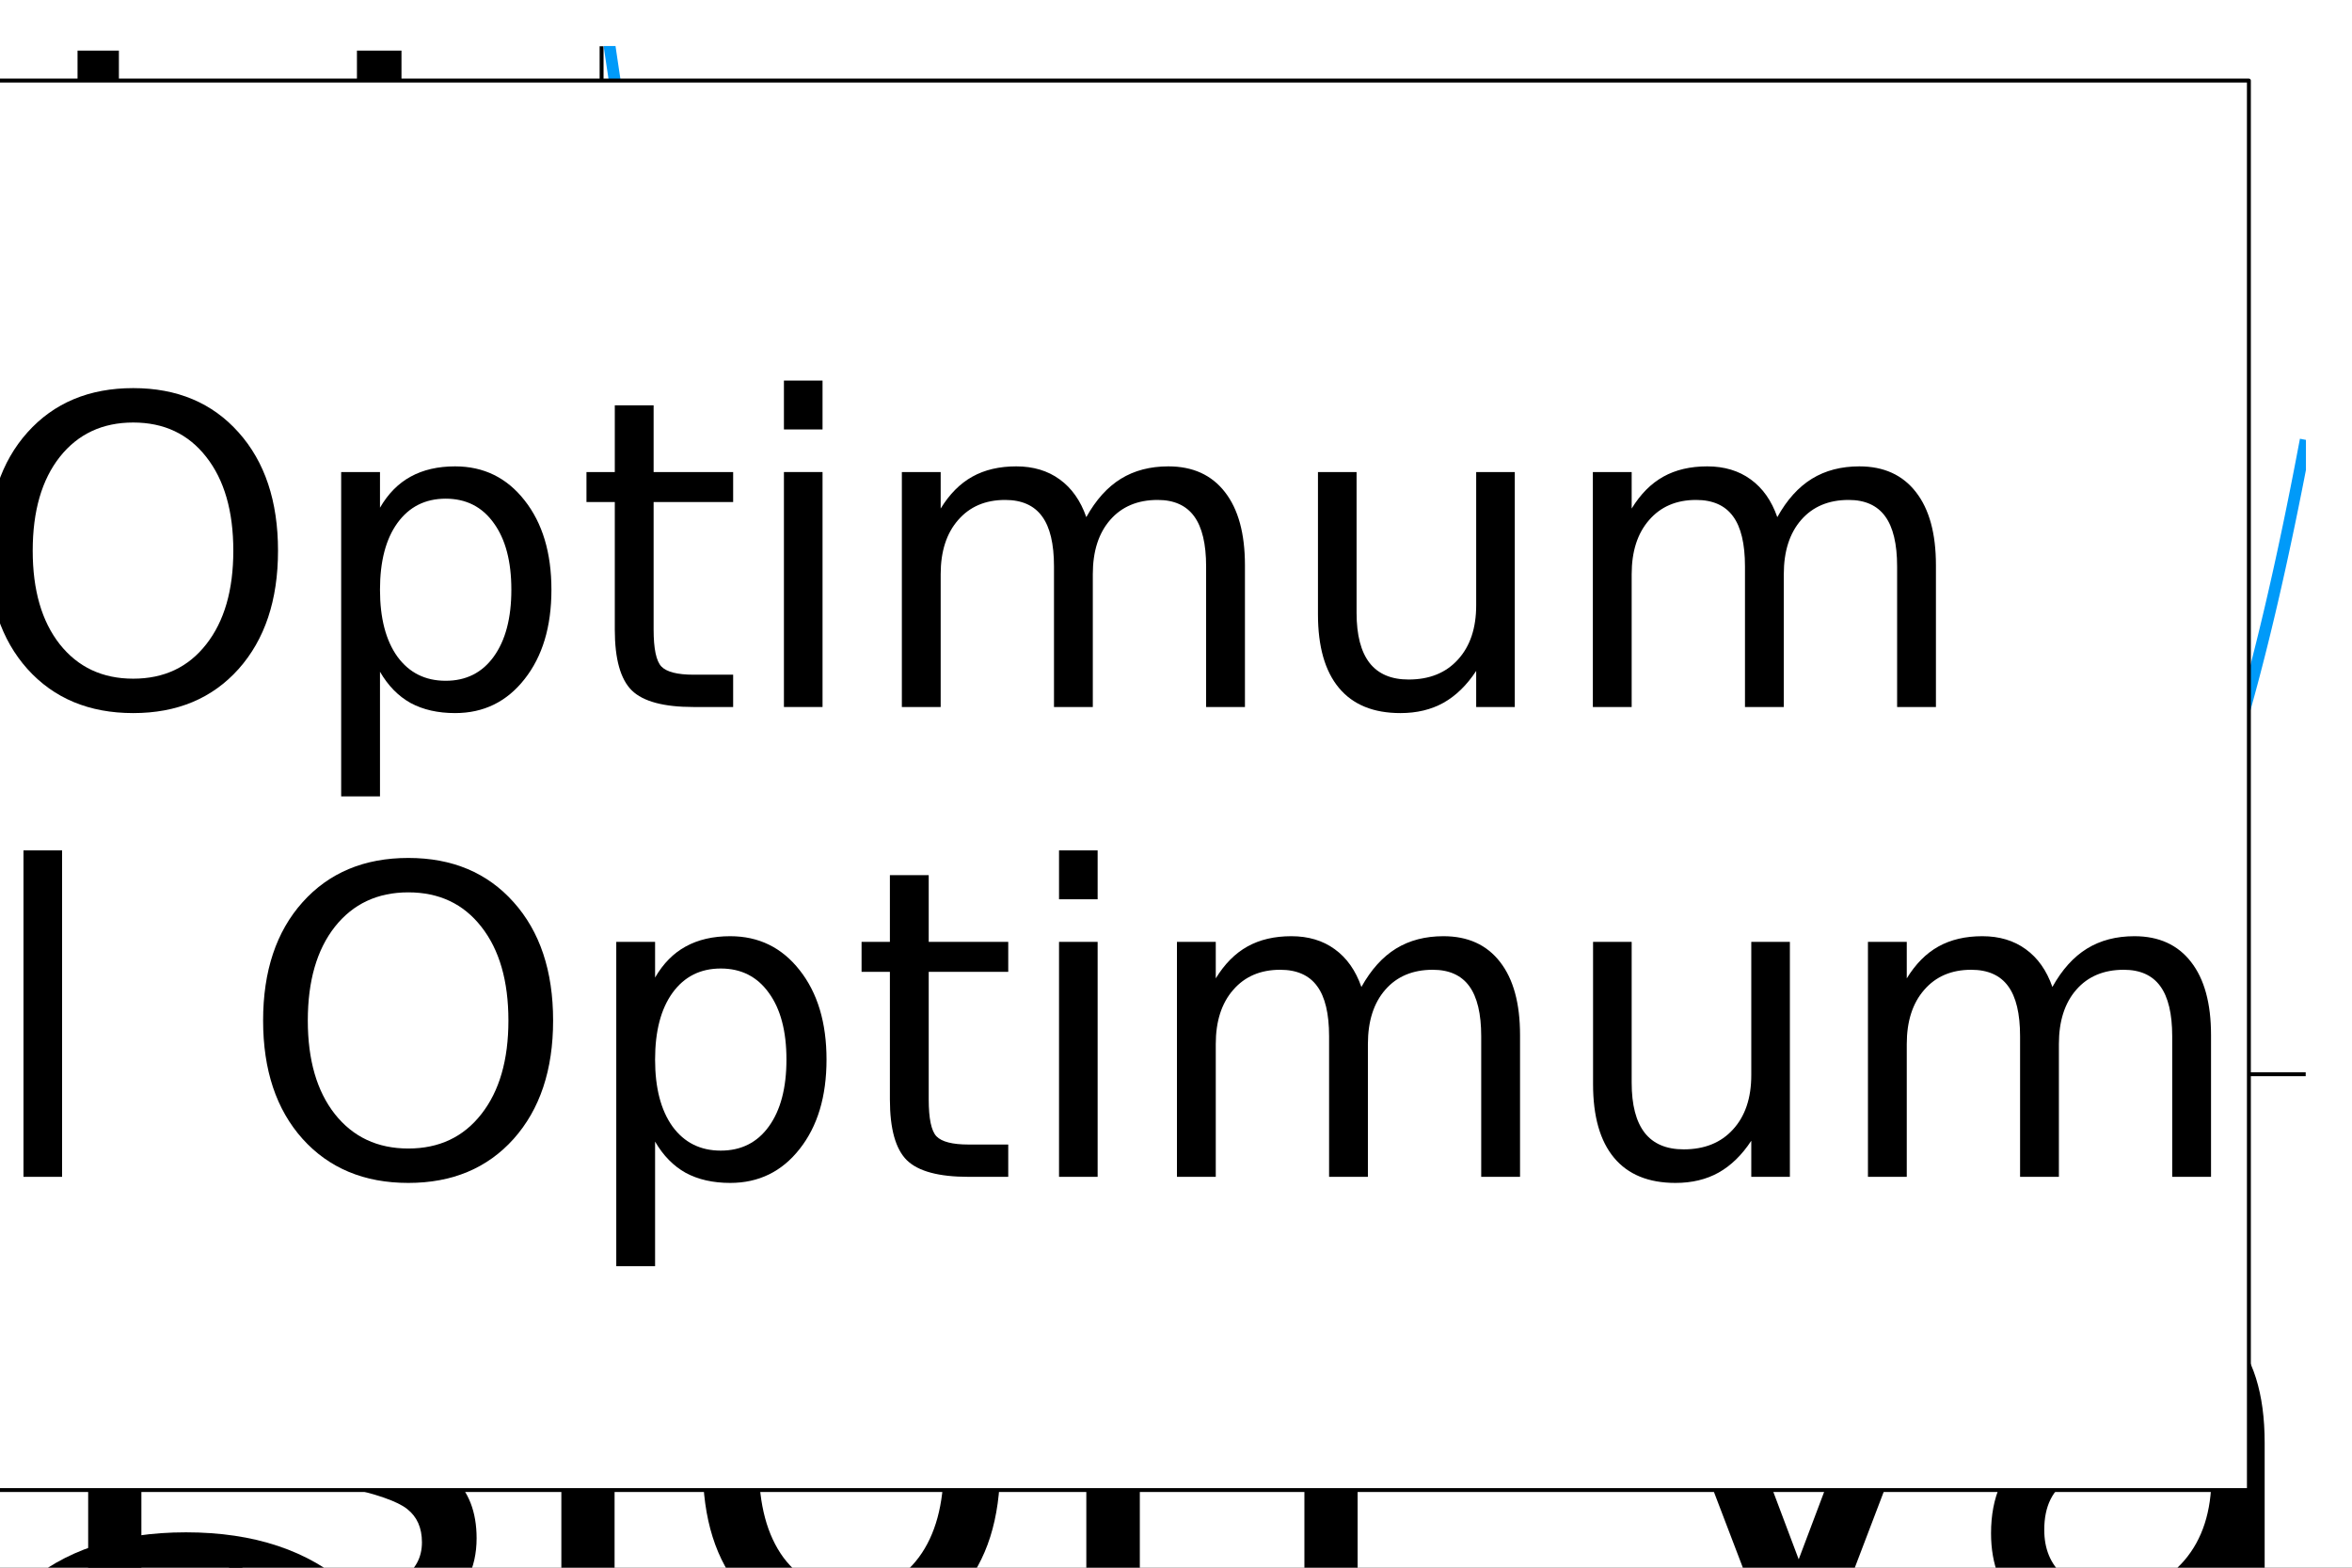 <?xml version="1.0" encoding="utf-8"?>
<svg xmlns="http://www.w3.org/2000/svg" xmlns:xlink="http://www.w3.org/1999/xlink" width="600" height="400" viewBox="0 0 2400 1600">
<rect x="0" y="0" width="2400" height="1600" fill="#333333" stroke="none"/>
<defs>
  <clipPath id="clip490">
    <rect x="0" y="0" width="2400" height="1600"/>
  </clipPath>
</defs>
<path clip-path="url(#clip490)" d="
M0 1600 L2400 1600 L2400 0 L0 0  Z
  " fill="#ffffff" fill-rule="evenodd" fill-opacity="1"/>
<defs>
  <clipPath id="clip491">
    <rect x="480" y="0" width="1681" height="1600"/>
  </clipPath>
</defs>
<path clip-path="url(#clip490)" d="
M613.868 1096.37 L2352.76 1096.37 L2352.76 47.244 L613.868 47.244  Z
  " fill="#ffffff" fill-rule="evenodd" fill-opacity="1"/>
<defs>
  <clipPath id="clip492">
    <rect x="613" y="47" width="1740" height="1050"/>
  </clipPath>
</defs>
<polyline clip-path="url(#clip490)" style="stroke:#000000; stroke-linecap:butt; stroke-linejoin:round; stroke-width:4; stroke-opacity:1; fill:none" points="
  613.868,1096.37 2352.76,1096.37 
  "/>
<path clip-path="url(#clip490)" d="M-1017.68 1269.49 L-1017.68 1612.14 L-945.668 1612.14 Q-854.47 1612.14 -812.266 1570.82 Q-769.766 1529.5 -769.766 1440.37 Q-769.766 1351.83 -812.266 1310.81 Q-854.47 1269.49 -945.668 1269.49 L-1017.68 1269.49 M-1077.3 1220.5 L-954.817 1220.5 Q-826.728 1220.5 -766.815 1273.92 Q-706.902 1327.04 -706.902 1440.37 Q-706.902 1554.3 -767.11 1607.72 Q-827.318 1661.14 -954.817 1661.14 L-1077.3 1661.14 L-1077.3 1220.5 Z" fill="#000000" fill-rule="evenodd" fill-opacity="1" /><path clip-path="url(#clip490)" d="M-331.487 1482.28 L-331.487 1508.85 L-581.173 1508.85 Q-577.632 1564.92 -547.528 1594.43 Q-517.129 1623.65 -463.118 1623.65 Q-431.834 1623.65 -402.615 1615.98 Q-373.102 1608.31 -344.178 1592.96 L-344.178 1644.31 Q-373.397 1656.71 -404.091 1663.2 Q-434.785 1669.69 -466.365 1669.69 Q-545.462 1669.69 -591.798 1623.65 Q-637.84 1577.61 -637.84 1499.11 Q-637.84 1417.94 -594.159 1370.43 Q-550.184 1322.61 -475.809 1322.61 Q-409.108 1322.61 -370.445 1365.7 Q-331.487 1408.5 -331.487 1482.28 M-385.792 1466.35 Q-386.383 1421.78 -410.879 1395.22 Q-435.08 1368.65 -475.219 1368.65 Q-520.67 1368.65 -548.118 1394.33 Q-575.271 1420.01 -579.403 1466.64 L-385.792 1466.35 Z" fill="#000000" fill-rule="evenodd" fill-opacity="1" /><path clip-path="url(#clip490)" d="M-4.475 1343.27 L-4.475 1394.04 Q-27.496 1381.35 -50.812 1375.15 Q-73.832 1368.65 -97.443 1368.65 Q-150.273 1368.65 -179.491 1402.3 Q-208.71 1435.65 -208.71 1496.15 Q-208.71 1556.66 -179.491 1590.3 Q-150.273 1623.65 -97.443 1623.65 Q-73.832 1623.65 -50.812 1617.46 Q-27.496 1610.96 -4.475 1598.27 L-4.475 1648.44 Q-27.201 1659.07 -51.697 1664.38 Q-75.898 1669.69 -103.346 1669.69 Q-178.016 1669.69 -221.991 1622.77 Q-265.967 1575.84 -265.967 1496.15 Q-265.967 1415.29 -221.696 1368.95 Q-177.13 1322.61 -99.804 1322.61 Q-74.718 1322.61 -50.812 1327.93 Q-26.905 1332.94 -4.475 1343.27 Z" fill="#000000" fill-rule="evenodd" fill-opacity="1" /><path clip-path="url(#clip490)" d="M89.969 1330.58 L144.274 1330.58 L144.274 1661.14 L89.969 1661.14 L89.969 1330.58 M89.969 1201.9 L144.274 1201.9 L144.274 1270.67 L89.969 1270.67 L89.969 1201.9 Z" fill="#000000" fill-rule="evenodd" fill-opacity="1" /><path clip-path="url(#clip490)" d="M468.63 1340.32 L468.63 1391.68 Q445.609 1379.87 420.818 1373.97 Q396.026 1368.06 369.464 1368.06 Q329.03 1368.06 308.666 1380.46 Q288.596 1392.86 288.596 1417.65 Q288.596 1436.54 303.058 1447.46 Q317.52 1458.08 361.2 1467.82 L379.794 1471.95 Q437.641 1484.35 461.842 1507.07 Q486.338 1529.5 486.338 1569.94 Q486.338 1615.98 449.741 1642.84 Q413.439 1669.69 349.69 1669.69 Q323.127 1669.69 294.204 1664.38 Q265.576 1659.37 233.701 1649.04 L233.701 1592.96 Q263.805 1608.6 293.023 1616.57 Q322.242 1624.24 350.87 1624.24 Q389.238 1624.24 409.898 1611.26 Q430.557 1597.98 430.557 1574.07 Q430.557 1551.94 415.505 1540.13 Q400.748 1528.32 350.28 1517.4 L331.391 1512.98 Q280.923 1502.35 258.492 1480.51 Q236.062 1458.38 236.062 1420.01 Q236.062 1373.38 269.117 1348 Q302.173 1322.61 362.971 1322.61 Q393.075 1322.61 419.637 1327.04 Q446.2 1331.47 468.63 1340.32 Z" fill="#000000" fill-rule="evenodd" fill-opacity="1" /><path clip-path="url(#clip490)" d="M572.814 1330.58 L627.119 1330.58 L627.119 1661.14 L572.814 1661.14 L572.814 1330.58 M572.814 1201.9 L627.119 1201.9 L627.119 1270.67 L572.814 1270.67 L572.814 1201.9 Z" fill="#000000" fill-rule="evenodd" fill-opacity="1" /><path clip-path="url(#clip490)" d="M868.836 1368.65 Q825.156 1368.65 799.774 1402.89 Q774.392 1436.83 774.392 1496.15 Q774.392 1555.48 799.479 1589.71 Q824.861 1623.65 868.836 1623.65 Q912.221 1623.65 937.603 1589.42 Q962.985 1555.18 962.985 1496.15 Q962.985 1437.42 937.603 1403.19 Q912.221 1368.65 868.836 1368.65 M868.836 1322.61 Q939.669 1322.61 980.103 1368.65 Q1020.54 1414.7 1020.54 1496.15 Q1020.54 1577.32 980.103 1623.65 Q939.669 1669.69 868.836 1669.69 Q797.708 1669.69 757.274 1623.65 Q717.136 1577.32 717.136 1496.15 Q717.136 1414.7 757.274 1368.65 Q797.708 1322.61 868.836 1322.61 Z" fill="#000000" fill-rule="evenodd" fill-opacity="1" /><path clip-path="url(#clip490)" d="M1385.33 1461.62 L1385.33 1661.14 L1331.02 1661.14 L1331.02 1463.39 Q1331.02 1416.47 1312.72 1393.15 Q1294.42 1369.84 1257.83 1369.84 Q1213.85 1369.84 1188.47 1397.87 Q1163.09 1425.91 1163.09 1474.31 L1163.09 1661.14 L1108.49 1661.14 L1108.49 1330.58 L1163.09 1330.58 L1163.09 1381.94 Q1182.57 1352.13 1208.83 1337.37 Q1235.4 1322.61 1269.93 1322.61 Q1326.89 1322.61 1356.11 1358.03 Q1385.33 1393.15 1385.33 1461.62 Z" fill="#000000" fill-rule="evenodd" fill-opacity="1" /><path clip-path="url(#clip490)" d="M1801.77 1661.14 L1633.54 1220.5 L1695.81 1220.5 L1835.41 1591.48 L1975.31 1220.5 L2037.28 1220.5 L1869.35 1661.14 L1801.77 1661.14 Z" fill="#000000" fill-rule="evenodd" fill-opacity="1" /><path clip-path="url(#clip490)" d="M2202.56 1494.97 Q2136.75 1494.97 2111.36 1510.03 Q2085.98 1525.08 2085.98 1561.38 Q2085.98 1590.3 2104.87 1607.42 Q2124.06 1624.24 2156.82 1624.24 Q2201.97 1624.24 2229.12 1592.37 Q2256.57 1560.2 2256.57 1507.07 L2256.57 1494.97 L2202.56 1494.97 M2310.88 1472.54 L2310.88 1661.14 L2256.57 1661.14 L2256.57 1610.96 Q2237.98 1641.07 2210.24 1655.53 Q2182.49 1669.69 2142.35 1669.69 Q2091.59 1669.69 2061.49 1641.36 Q2031.68 1612.73 2031.68 1564.92 Q2031.68 1509.14 2068.86 1480.81 Q2106.35 1452.47 2180.43 1452.47 L2256.57 1452.47 L2256.57 1447.16 Q2256.57 1409.68 2231.78 1389.31 Q2207.28 1368.65 2162.72 1368.65 Q2134.39 1368.65 2107.53 1375.44 Q2080.67 1382.23 2055.88 1395.81 L2055.88 1345.63 Q2085.69 1334.12 2113.73 1328.52 Q2141.76 1322.61 2168.33 1322.61 Q2240.04 1322.61 2275.46 1359.8 Q2310.88 1396.99 2310.88 1472.54 Z" fill="#000000" fill-rule="evenodd" fill-opacity="1" /><path clip-path="url(#clip490)" d="M2614.28 1381.35 Q2605.13 1376.03 2594.21 1373.67 Q2583.58 1371.02 2570.6 1371.02 Q2524.56 1371.02 2499.77 1401.12 Q2475.27 1430.93 2475.27 1487 L2475.27 1661.14 L2420.67 1661.14 L2420.67 1330.58 L2475.27 1330.58 L2475.27 1381.94 Q2492.39 1351.83 2519.83 1337.37 Q2547.28 1322.61 2586.54 1322.61 Q2592.14 1322.61 2598.93 1323.5 Q2605.72 1324.09 2613.98 1325.56 L2614.28 1381.35 Z" fill="#000000" fill-rule="evenodd" fill-opacity="1" /><path clip-path="url(#clip490)" d="M2671.24 1330.58 L2725.55 1330.58 L2725.55 1661.14 L2671.24 1661.14 L2671.24 1330.58 M2671.24 1201.9 L2725.55 1201.9 L2725.55 1270.67 L2671.24 1270.67 L2671.24 1201.9 Z" fill="#000000" fill-rule="evenodd" fill-opacity="1" /><path clip-path="url(#clip490)" d="M2989.4 1494.97 Q2923.58 1494.97 2898.2 1510.03 Q2872.82 1525.08 2872.82 1561.38 Q2872.82 1590.3 2891.71 1607.42 Q2910.89 1624.24 2943.65 1624.24 Q2988.81 1624.24 3015.96 1592.37 Q3043.41 1560.2 3043.41 1507.07 L3043.41 1494.97 L2989.4 1494.97 M3097.71 1472.54 L3097.71 1661.14 L3043.41 1661.14 L3043.41 1610.96 Q3024.81 1641.07 2997.07 1655.53 Q2969.33 1669.69 2929.19 1669.69 Q2878.43 1669.69 2848.32 1641.36 Q2818.51 1612.73 2818.51 1564.92 Q2818.51 1509.14 2855.7 1480.81 Q2893.18 1452.47 2967.26 1452.47 L3043.41 1452.47 L3043.41 1447.16 Q3043.41 1409.68 3018.62 1389.31 Q2994.12 1368.65 2949.55 1368.65 Q2921.22 1368.65 2894.36 1375.44 Q2867.51 1382.23 2842.71 1395.81 L2842.71 1345.63 Q2872.52 1334.12 2900.56 1328.52 Q2928.6 1322.61 2955.16 1322.61 Q3026.88 1322.61 3062.3 1359.8 Q3097.71 1396.99 3097.71 1472.54 Z" fill="#000000" fill-rule="evenodd" fill-opacity="1" /><path clip-path="url(#clip490)" d="M3446.86 1496.15 Q3446.86 1436.24 3422.07 1402.3 Q3397.57 1368.06 3354.48 1368.06 Q3311.39 1368.06 3286.6 1402.3 Q3262.1 1436.24 3262.1 1496.15 Q3262.1 1556.07 3286.6 1590.3 Q3311.39 1624.24 3354.48 1624.24 Q3397.57 1624.24 3422.07 1590.3 Q3446.86 1556.07 3446.86 1496.15 M3262.1 1380.76 Q3279.22 1351.24 3305.19 1337.08 Q3331.46 1322.61 3367.76 1322.61 Q3427.97 1322.61 3465.45 1370.43 Q3503.23 1418.24 3503.23 1496.15 Q3503.23 1574.07 3465.45 1621.88 Q3427.97 1669.69 3367.76 1669.69 Q3331.46 1669.69 3305.19 1655.53 Q3279.22 1641.07 3262.1 1611.55 L3262.1 1661.14 L3207.5 1661.14 L3207.5 1201.9 L3262.1 1201.9 L3262.1 1380.76 Z" fill="#000000" fill-rule="evenodd" fill-opacity="1" /><path clip-path="url(#clip490)" d="M3593.25 1201.9 L3647.55 1201.9 L3647.55 1661.14 L3593.25 1661.14 L3593.25 1201.9 Z" fill="#000000" fill-rule="evenodd" fill-opacity="1" /><path clip-path="url(#clip490)" d="M4043.92 1482.28 L4043.92 1508.85 L3794.24 1508.85 Q3797.78 1564.92 3827.88 1594.43 Q3858.28 1623.65 3912.29 1623.65 Q3943.58 1623.65 3972.8 1615.98 Q4002.31 1608.31 4031.23 1592.96 L4031.23 1644.31 Q4002.01 1656.71 3971.32 1663.2 Q3940.63 1669.69 3909.05 1669.69 Q3829.95 1669.69 3783.61 1623.65 Q3737.57 1577.61 3737.57 1499.11 Q3737.57 1417.94 3781.25 1370.43 Q3825.23 1322.61 3899.6 1322.61 Q3966.3 1322.61 4004.97 1365.7 Q4043.92 1408.5 4043.92 1482.28 M3989.62 1466.35 Q3989.03 1421.78 3964.53 1395.22 Q3940.33 1368.65 3900.19 1368.65 Q3854.74 1368.65 3827.29 1394.33 Q3800.14 1420.01 3796.01 1466.64 L3989.62 1466.35 Z" fill="#000000" fill-rule="evenodd" fill-opacity="1" /><polyline clip-path="url(#clip490)" style="stroke:#000000; stroke-linecap:butt; stroke-linejoin:round; stroke-width:4; stroke-opacity:1; fill:none" points="
  613.868,1096.37 613.868,47.244 
  "/>
<path clip-path="url(#clip490)" d="M9.47 1767.55 Q9.47 1832.48 57.873 1870.85 Q106.275 1908.93 189.799 1908.93 Q273.028 1908.93 321.43 1870.85 Q369.833 1832.48 369.833 1767.55 Q369.833 1702.62 321.43 1664.85 Q273.028 1626.77 189.799 1626.77 Q106.275 1626.77 57.873 1664.85 Q9.47 1702.62 9.47 1767.55 M-38.932 1767.55 Q-38.932 1674.88 23.342 1619.4 Q85.32 1563.91 189.799 1563.91 Q293.983 1563.91 356.256 1619.4 Q418.235 1674.88 418.235 1767.55 Q418.235 1860.52 356.256 1916.3 Q294.278 1971.79 189.799 1971.79 Q85.32 1971.79 23.342 1916.3 Q-38.932 1860.52 -38.932 1767.55 Z" fill="#000000" fill-rule="evenodd" fill-opacity="1" /><path clip-path="url(#clip490)" d="M244.695 1235.72 Q184.782 1235.72 150.841 1260.51 Q116.605 1285.01 116.605 1328.1 Q116.605 1371.19 150.841 1395.98 Q184.782 1420.47 244.695 1420.47 Q304.607 1420.47 338.843 1395.98 Q372.784 1371.19 372.784 1328.1 Q372.784 1285.01 338.843 1260.51 Q304.607 1235.72 244.695 1235.72 M129.296 1420.47 Q99.782 1403.36 85.616 1377.38 Q71.154 1351.12 71.154 1314.81 Q71.154 1254.61 118.966 1217.12 Q166.778 1179.35 244.695 1179.35 Q322.611 1179.35 370.423 1217.12 Q418.235 1254.61 418.235 1314.81 Q418.235 1351.12 404.069 1377.38 Q389.607 1403.36 360.093 1420.47 L409.676 1420.47 L409.676 1475.07 L-49.557 1475.07 L-49.557 1420.47 L129.296 1420.47 Z" fill="#000000" fill-rule="evenodd" fill-opacity="1" /><path clip-path="url(#clip490)" d="M79.123 1089.33 L79.123 1035.02 L415.579 1035.02 Q478.738 1035.02 507.072 1059.23 Q535.405 1083.13 535.405 1136.55 L535.405 1157.21 L489.363 1157.21 L489.363 1142.75 Q489.363 1111.76 474.902 1100.54 Q460.735 1089.33 415.579 1089.33 L79.123 1089.33 M-49.557 1089.33 L-49.557 1035.02 L19.21 1035.02 L19.21 1089.33 L-49.557 1089.33 Z" fill="#000000" fill-rule="evenodd" fill-opacity="1" /><path clip-path="url(#clip490)" d="M230.823 638.655 L257.385 638.655 L257.385 888.341 Q313.462 884.799 342.975 854.695 Q372.194 824.296 372.194 770.286 Q372.194 739.001 364.52 709.783 Q356.847 680.269 341.5 651.345 L392.854 651.345 Q405.249 680.564 411.742 711.258 Q418.235 741.953 418.235 773.532 Q418.235 852.629 372.194 898.966 Q326.152 945.007 247.646 945.007 Q166.483 945.007 118.966 901.327 Q71.154 857.351 71.154 782.977 Q71.154 716.276 114.244 677.613 Q157.039 638.655 230.823 638.655 M214.886 692.96 Q170.32 693.55 143.758 718.047 Q117.195 742.248 117.195 782.386 Q117.195 827.838 142.872 855.285 Q168.549 882.438 215.181 886.57 L214.886 692.96 Z" fill="#000000" fill-rule="evenodd" fill-opacity="1" /><path clip-path="url(#clip490)" d="M91.814 311.642 L142.577 311.642 Q129.886 334.663 123.688 357.979 Q117.195 381 117.195 404.611 Q117.195 457.44 150.841 486.659 Q184.191 515.877 244.695 515.877 Q305.198 515.877 338.843 486.659 Q372.194 457.44 372.194 404.611 Q372.194 381 365.996 357.979 Q359.503 334.663 346.812 311.642 L396.985 311.642 Q407.61 334.368 412.923 358.864 Q418.235 383.066 418.235 410.513 Q418.235 485.183 371.308 529.159 Q324.382 573.134 244.695 573.134 Q163.827 573.134 117.49 528.864 Q71.154 484.298 71.154 406.972 Q71.154 381.885 76.466 357.979 Q81.484 334.073 91.814 311.642 Z" fill="#000000" fill-rule="evenodd" fill-opacity="1" /><path clip-path="url(#clip490)" d="M-14.731 163.484 L79.123 163.484 L79.123 51.627 L121.327 51.627 L121.327 163.484 L300.771 163.484 Q341.204 163.484 352.715 152.563 Q364.225 141.348 364.225 107.407 L364.225 51.627 L409.676 51.627 L409.676 107.407 Q409.676 170.272 386.36 194.178 Q362.75 218.084 300.771 218.084 L121.327 218.084 L121.327 257.927 L79.123 257.927 L79.123 218.084 L-14.731 218.084 L-14.731 163.484 Z" fill="#000000" fill-rule="evenodd" fill-opacity="1" /><path clip-path="url(#clip490)" d="M79.123 -19.797 L79.123 -74.102 L409.676 -74.102 L409.676 -19.797 L79.123 -19.797 M-49.557 -19.797 L-49.557 -74.102 L19.21 -74.102 L19.21 -19.797 L-49.557 -19.797 Z" fill="#000000" fill-rule="evenodd" fill-opacity="1" /><path clip-path="url(#clip490)" d="M79.123 -148.772 L79.123 -206.324 L356.552 -309.622 L79.123 -412.92 L79.123 -470.471 L409.676 -346.514 L409.676 -272.729 L79.123 -148.772 Z" fill="#000000" fill-rule="evenodd" fill-opacity="1" /><path clip-path="url(#clip490)" d="M230.823 -828.178 L257.385 -828.178 L257.385 -578.492 Q313.462 -582.033 342.975 -612.137 Q372.194 -642.536 372.194 -696.547 Q372.194 -727.831 364.52 -757.05 Q356.847 -786.563 341.5 -815.487 L392.854 -815.487 Q405.249 -786.268 411.742 -755.574 Q418.235 -724.88 418.235 -693.3 Q418.235 -614.203 372.194 -567.867 Q326.152 -521.825 247.646 -521.825 Q166.483 -521.825 118.966 -565.506 Q71.154 -609.481 71.154 -683.856 Q71.154 -750.557 114.244 -789.22 Q157.039 -828.178 230.823 -828.178 M214.886 -773.873 Q170.32 -773.282 143.758 -748.786 Q117.195 -724.585 117.195 -684.446 Q117.195 -638.995 142.872 -611.547 Q168.549 -584.394 215.181 -580.262 L214.886 -773.873 Z" fill="#000000" fill-rule="evenodd" fill-opacity="1" /><polyline clip-path="url(#clip492)" style="stroke:#009af9; stroke-linecap:butt; stroke-linejoin:round; stroke-width:12; stroke-opacity:1; fill:none" points="
  613.868,-9.708 615.8,3.954 617.733,17.486 619.665,30.887 621.597,44.158 623.529,57.3 625.461,70.313 627.393,83.198 629.325,95.956 631.257,108.587 
  633.189,121.093 635.121,133.473 637.054,145.728 638.986,157.86 640.918,169.868 642.85,181.753 644.782,193.517 646.714,205.159 648.646,216.68 650.578,228.081 
  652.51,239.362 654.442,250.525 656.374,261.569 658.307,272.496 660.239,283.305 662.171,293.999 664.103,304.577 666.035,315.039 667.967,325.388 669.899,335.622 
  671.831,345.743 673.763,355.752 675.695,365.648 677.628,375.434 679.56,385.108 681.492,394.673 683.424,404.128 685.356,413.474 687.288,422.712 689.22,431.842 
  691.152,440.866 693.084,449.783 695.016,458.594 696.949,467.299 698.881,475.901 700.813,484.398 702.745,492.792 704.677,501.083 706.609,509.271 708.541,517.359 
  710.473,525.345 712.405,533.231 714.337,541.016 716.27,548.703 718.202,556.291 720.134,563.781 722.066,571.174 723.998,578.469 725.93,585.669 727.862,592.773 
  729.794,599.781 731.726,606.695 733.658,613.515 735.59,620.242 737.523,626.875 739.455,633.417 741.387,639.867 743.319,646.225 745.251,652.494 747.183,658.672 
  749.115,664.761 751.047,670.761 752.979,676.672 754.911,682.497 756.844,688.233 758.776,693.884 760.708,699.448 762.64,704.927 764.572,710.321 766.504,715.63 
  768.436,720.856 770.368,725.998 772.3,731.058 774.232,736.036 776.165,740.932 778.097,745.747 780.029,750.481 781.961,755.135 783.893,759.71 785.825,764.206 
  787.757,768.624 789.689,772.964 791.621,777.226 793.553,781.412 795.485,785.522 797.418,789.556 799.35,793.514 801.282,797.399 803.214,801.208 805.146,804.945 
  807.078,808.608 809.01,812.199 810.942,815.718 812.874,819.165 814.806,822.541 816.739,825.847 818.671,829.083 820.603,832.249 822.535,835.347 824.467,838.376 
  826.399,841.337 828.331,844.231 830.263,847.058 832.195,849.819 834.127,852.513 836.06,855.142 837.992,857.707 839.924,860.207 841.856,862.643 843.788,865.016 
  845.72,867.326 847.652,869.573 849.584,871.759 851.516,873.883 853.448,875.946 855.381,877.949 857.313,879.892 859.245,881.775 861.177,883.599 863.109,885.365 
  865.041,887.073 866.973,888.723 868.905,890.317 870.837,891.853 872.769,893.334 874.701,894.759 876.634,896.129 878.566,897.444 880.498,898.705 882.43,899.912 
  884.362,901.065 886.294,902.166 888.226,903.215 890.158,904.212 892.09,905.157 894.022,906.051 895.955,906.895 897.887,907.689 899.819,908.433 901.751,909.128 
  903.683,909.774 905.615,910.372 907.547,910.922 909.479,911.425 911.411,911.88 913.343,912.29 915.276,912.653 917.208,912.971 919.14,913.243 921.072,913.471 
  923.004,913.655 924.936,913.795 926.868,913.891 928.8,913.944 930.732,913.955 932.664,913.924 934.596,913.851 936.529,913.737 938.461,913.582 940.393,913.387 
  942.325,913.151 944.257,912.876 946.189,912.562 948.121,912.21 950.053,911.819 951.985,911.39 953.917,910.923 955.85,910.42 957.782,909.88 959.714,909.303 
  961.646,908.691 963.578,908.043 965.51,907.361 967.442,906.644 969.374,905.892 971.306,905.107 973.238,904.288 975.171,903.437 977.103,902.552 979.035,901.636 
  980.967,900.688 982.899,899.708 984.831,898.697 986.763,897.656 988.695,896.584 990.627,895.483 992.559,894.352 994.492,893.192 996.424,892.003 998.356,890.786 
  1000.29,889.541 1002.22,888.268 1004.15,886.968 1006.08,885.641 1008.02,884.288 1009.95,882.909 1011.88,881.504 1013.81,880.074 1015.74,878.619 1017.68,877.139 
  1019.61,875.635 1021.54,874.107 1023.47,872.555 1025.41,870.981 1027.34,869.383 1029.27,867.763 1031.2,866.121 1033.13,864.458 1035.07,862.773 1037,861.067 
  1038.93,859.34 1040.86,857.593 1042.79,855.826 1044.73,854.04 1046.66,852.234 1048.59,850.409 1050.52,848.566 1052.45,846.704 1054.39,844.825 1056.32,842.928 
  1058.25,841.014 1060.18,839.082 1062.11,837.135 1064.05,835.171 1065.98,833.191 1067.91,831.195 1069.84,829.185 1071.78,827.159 1073.71,825.119 1075.64,823.065 
  1077.57,820.996 1079.5,818.914 1081.44,816.819 1083.37,814.711 1085.3,812.59 1087.23,810.457 1089.16,808.311 1091.1,806.154 1093.03,803.986 1094.96,801.806 
  1096.89,799.616 1098.82,797.415 1100.76,795.204 1102.69,792.983 1104.62,790.752 1106.55,788.513 1108.49,786.264 1110.42,784.006 1112.35,781.741 1114.28,779.467 
  1116.21,777.185 1118.15,774.896 1120.08,772.599 1122.01,770.296 1123.94,767.986 1125.87,765.669 1127.81,763.347 1129.74,761.019 1131.67,758.685 1133.6,756.346 
  1135.53,754.002 1137.47,751.654 1139.4,749.301 1141.33,746.944 1143.26,744.583 1145.2,742.218 1147.13,739.851 1149.06,737.48 1150.99,735.106 1152.92,732.73 
  1154.86,730.352 1156.79,727.972 1158.72,725.59 1160.65,723.206 1162.58,720.822 1164.52,718.436 1166.45,716.05 1168.38,713.664 1170.31,711.277 1172.24,708.89 
  1174.18,706.504 1176.11,704.118 1178.04,701.733 1179.97,699.349 1181.9,696.967 1183.84,694.586 1185.77,692.207 1187.7,689.83 1189.63,687.455 1191.57,685.083 
  1193.5,682.713 1195.43,680.347 1197.36,677.984 1199.29,675.624 1201.23,673.268 1203.16,670.916 1205.09,668.568 1207.02,666.224 1208.95,663.885 1210.89,661.551 
  1212.82,659.221 1214.75,656.897 1216.68,654.579 1218.61,652.266 1220.55,649.959 1222.48,647.659 1224.41,645.364 1226.34,643.077 1228.28,640.796 1230.21,638.521 
  1232.14,636.255 1234.07,633.995 1236,631.743 1237.94,629.499 1239.87,627.263 1241.8,625.035 1243.73,622.815 1245.66,620.604 1247.6,618.402 1249.53,616.209 
  1251.46,614.025 1253.39,611.85 1255.32,609.685 1257.26,607.53 1259.19,605.385 1261.12,603.249 1263.05,601.124 1264.99,599.01 1266.92,596.906 1268.85,594.813 
  1270.78,592.731 1272.71,590.66 1274.65,588.601 1276.58,586.553 1278.51,584.517 1280.44,582.492 1282.37,580.48 1284.31,578.48 1286.24,576.493 1288.17,574.518 
  1290.1,572.555 1292.03,570.606 1293.97,568.67 1295.9,566.746 1297.83,564.837 1299.76,562.94 1301.69,561.058 1303.63,559.189 1305.56,557.334 1307.49,555.494 
  1309.42,553.668 1311.36,551.856 1313.29,550.058 1315.22,548.276 1317.15,546.508 1319.08,544.755 1321.02,543.018 1322.95,541.296 1324.88,539.589 1326.81,537.898 
  1328.74,536.222 1330.68,534.562 1332.61,532.919 1334.54,531.291 1336.47,529.68 1338.4,528.085 1340.34,526.506 1342.27,524.944 1344.2,523.399 1346.13,521.871 
  1348.07,520.359 1350,518.865 1351.93,517.388 1353.86,515.928 1355.79,514.486 1357.73,513.061 1359.66,511.654 1361.59,510.265 1363.52,508.894 1365.45,507.54 
  1367.39,506.205 1369.32,504.888 1371.25,503.589 1373.18,502.309 1375.11,501.047 1377.05,499.804 1378.98,498.58 1380.91,497.374 1382.84,496.187 1384.78,495.02 
  1386.71,493.871 1388.64,492.742 1390.57,491.631 1392.5,490.541 1394.44,489.469 1396.37,488.417 1398.3,487.385 1400.23,486.373 1402.16,485.38 1404.1,484.407 
  1406.03,483.454 1407.96,482.521 1409.89,481.608 1411.82,480.716 1413.76,479.843 1415.69,478.991 1417.62,478.159 1419.55,477.348 1421.49,476.557 1423.42,475.787 
  1425.35,475.037 1427.28,474.308 1429.21,473.6 1431.15,472.913 1433.08,472.246 1435.01,471.601 1436.94,470.976 1438.87,470.372 1440.81,469.79 1442.74,469.229 
  1444.67,468.689 1446.6,468.17 1448.53,467.672 1450.47,467.196 1452.4,466.741 1454.33,466.307 1456.26,465.895 1458.19,465.505 1460.13,465.135 1462.06,464.788 
  1463.99,464.462 1465.92,464.158 1467.86,463.875 1469.79,463.614 1471.72,463.375 1473.65,463.158 1475.58,462.962 1477.52,462.788 1479.45,462.636 1481.38,462.506 
  1483.31,462.397 1485.24,462.311 1487.18,462.246 1489.11,462.204 1491.04,462.183 1492.97,462.184 1494.9,462.207 1496.84,462.252 1498.77,462.32 1500.7,462.409 
  1502.63,462.52 1504.57,462.653 1506.5,462.808 1508.43,462.985 1510.36,463.184 1512.29,463.405 1514.23,463.648 1516.16,463.913 1518.09,464.2 1520.02,464.509 
  1521.95,464.84 1523.89,465.193 1525.82,465.567 1527.75,465.964 1529.68,466.383 1531.61,466.823 1533.55,467.286 1535.48,467.77 1537.41,468.276 1539.34,468.804 
  1541.28,469.354 1543.21,469.925 1545.14,470.519 1547.07,471.134 1549,471.77 1550.94,472.429 1552.87,473.109 1554.8,473.81 1556.73,474.534 1558.66,475.278 
  1560.6,476.044 1562.53,476.832 1564.46,477.641 1566.39,478.471 1568.32,479.323 1570.26,480.196 1572.19,481.09 1574.12,482.006 1576.05,482.942 1577.98,483.9 
  1579.92,484.879 1581.85,485.878 1583.78,486.899 1585.71,487.94 1587.65,489.003 1589.58,490.086 1591.51,491.189 1593.44,492.314 1595.37,493.459 1597.31,494.624 
  1599.24,495.81 1601.17,497.016 1603.1,498.243 1605.03,499.489 1606.97,500.756 1608.9,502.043 1610.83,503.35 1612.76,504.677 1614.69,506.024 1616.63,507.391 
  1618.56,508.777 1620.49,510.183 1622.42,511.608 1624.36,513.053 1626.29,514.518 1628.22,516.001 1630.15,517.504 1632.08,519.026 1634.02,520.566 1635.95,522.126 
  1637.88,523.705 1639.81,525.302 1641.74,526.918 1643.68,528.552 1645.61,530.205 1647.54,531.876 1649.47,533.565 1651.4,535.273 1653.34,536.998 1655.27,538.741 
  1657.2,540.503 1659.13,542.281 1661.07,544.078 1663,545.891 1664.93,547.723 1666.86,549.571 1668.79,551.436 1670.73,553.319 1672.66,555.218 1674.59,557.134 
  1676.52,559.067 1678.45,561.016 1680.39,562.981 1682.32,564.963 1684.25,566.961 1686.18,568.974 1688.11,571.004 1690.05,573.049 1691.98,575.11 1693.91,577.187 
  1695.84,579.278 1697.77,581.385 1699.71,583.507 1701.64,585.643 1703.57,587.795 1705.5,589.961 1707.44,592.141 1709.37,594.336 1711.3,596.545 1713.23,598.767 
  1715.16,601.004 1717.1,603.254 1719.03,605.518 1720.96,607.795 1722.89,610.086 1724.82,612.389 1726.76,614.706 1728.69,617.035 1730.62,619.376 1732.55,621.73 
  1734.48,624.097 1736.42,626.475 1738.35,628.865 1740.28,631.267 1742.21,633.681 1744.15,636.106 1746.08,638.542 1748.01,640.989 1749.94,643.447 1751.87,645.915 
  1753.81,648.394 1755.74,650.884 1757.67,653.383 1759.6,655.893 1761.53,658.412 1763.47,660.941 1765.4,663.479 1767.33,666.026 1769.26,668.582 1771.19,671.147 
  1773.13,673.721 1775.06,676.303 1776.99,678.893 1778.92,681.491 1780.86,684.097 1782.79,686.711 1784.72,689.332 1786.65,691.96 1788.58,694.595 1790.52,697.237 
  1792.45,699.885 1794.38,702.54 1796.31,705.201 1798.24,707.868 1800.18,710.54 1802.11,713.218 1804.04,715.902 1805.97,718.59 1807.9,721.283 1809.84,723.981 
  1811.77,726.683 1813.7,729.389 1815.63,732.099 1817.56,734.813 1819.5,737.531 1821.43,740.251 1823.36,742.975 1825.29,745.701 1827.23,748.43 1829.16,751.161 
  1831.09,753.894 1833.02,756.629 1834.95,759.366 1836.89,762.104 1838.82,764.843 1840.75,767.583 1842.68,770.323 1844.61,773.064 1846.55,775.805 1848.48,778.545 
  1850.41,781.285 1852.34,784.025 1854.27,786.764 1856.21,789.501 1858.14,792.237 1860.07,794.971 1862,797.704 1863.94,800.434 1865.87,803.162 1867.8,805.886 
  1869.73,808.608 1871.66,811.327 1873.6,814.042 1875.53,816.753 1877.46,819.46 1879.39,822.162 1881.32,824.86 1883.26,827.553 1885.19,830.241 1887.12,832.924 
  1889.05,835.6 1890.98,838.271 1892.92,840.935 1894.85,843.592 1896.78,846.243 1898.71,848.886 1900.65,851.522 1902.58,854.15 1904.51,856.77 1906.44,859.381 
  1908.37,861.984 1910.31,864.578 1912.24,867.162 1914.17,869.737 1916.1,872.303 1918.03,874.858 1919.97,877.402 1921.9,879.936 1923.83,882.458 1925.76,884.969 
  1927.69,887.469 1929.63,889.956 1931.56,892.431 1933.49,894.893 1935.42,897.343 1937.35,899.779 1939.29,902.201 1941.22,904.61 1943.15,907.004 1945.08,909.384 
  1947.02,911.748 1948.95,914.098 1950.88,916.432 1952.81,918.75 1954.74,921.052 1956.68,923.337 1958.61,925.605 1960.54,927.856 1962.47,930.09 1964.4,932.306 
  1966.34,934.503 1968.27,936.682 1970.2,938.842 1972.13,940.982 1974.06,943.103 1976,945.204 1977.93,947.285 1979.86,949.345 1981.79,951.384 1983.73,953.402 
  1985.66,955.398 1987.59,957.372 1989.52,959.323 1991.45,961.252 1993.39,963.158 1995.32,965.04 1997.25,966.898 1999.18,968.732 2001.11,970.541 2003.05,972.325 
  2004.98,974.084 2006.91,975.818 2008.84,977.525 2010.77,979.206 2012.71,980.86 2014.64,982.486 2016.57,984.086 2018.5,985.657 2020.44,987.2 2022.37,988.714 
  2024.3,990.199 2026.23,991.655 2028.16,993.08 2030.1,994.476 2032.03,995.841 2033.96,997.174 2035.89,998.477 2037.82,999.747 2039.76,1000.99 2041.69,1002.19 
  2043.62,1003.36 2045.55,1004.5 2047.48,1005.61 2049.42,1006.68 2051.35,1007.72 2053.28,1008.72 2055.21,1009.68 2057.15,1010.62 2059.08,1011.51 2061.01,1012.37 
  2062.94,1013.19 2064.87,1013.97 2066.81,1014.72 2068.74,1015.42 2070.67,1016.09 2072.6,1016.72 2074.53,1017.31 2076.47,1017.86 2078.4,1018.37 2080.33,1018.84 
  2082.26,1019.26 2084.19,1019.65 2086.13,1019.99 2088.06,1020.29 2089.99,1020.55 2091.92,1020.76 2093.85,1020.93 2095.79,1021.06 2097.72,1021.14 2099.65,1021.18 
  2101.58,1021.17 2103.52,1021.11 2105.45,1021.01 2107.38,1020.86 2109.31,1020.67 2111.24,1020.42 2113.18,1020.13 2115.11,1019.79 2117.04,1019.4 2118.97,1018.96 
  2120.9,1018.47 2122.84,1017.93 2124.77,1017.34 2126.7,1016.7 2128.63,1016 2130.56,1015.26 2132.5,1014.46 2134.43,1013.6 2136.36,1012.7 2138.29,1011.74 
  2140.23,1010.72 2142.16,1009.65 2144.09,1008.52 2146.02,1007.34 2147.95,1006.1 2149.89,1004.8 2151.82,1003.45 2153.75,1002.04 2155.68,1000.57 2157.61,999.039 
  2159.55,997.45 2161.48,995.802 2163.41,994.093 2165.34,992.323 2167.27,990.491 2169.21,988.598 2171.14,986.642 2173.07,984.623 2175,982.541 2176.94,980.395 
  2178.87,978.185 2180.8,975.91 2182.73,973.569 2184.66,971.163 2186.6,968.69 2188.53,966.15 2190.46,963.543 2192.39,960.868 2194.32,958.125 2196.26,955.312 
  2198.19,952.43 2200.12,949.479 2202.05,946.457 2203.98,943.363 2205.92,940.199 2207.85,936.962 2209.78,933.653 2211.71,930.27 2213.64,926.814 2215.58,923.284 
  2217.51,919.68 2219.44,916 2221.37,912.245 2223.31,908.413 2225.24,904.504 2227.17,900.519 2229.1,896.455 2231.03,892.313 2232.97,888.092 2234.9,883.792 
  2236.83,879.411 2238.76,874.951 2240.69,870.409 2242.63,865.785 2244.56,861.08 2246.49,856.291 2248.42,851.42 2250.35,846.464 2252.29,841.424 2254.22,836.3 
  2256.15,831.089 2258.08,825.793 2260.02,820.41 2261.95,814.94 2263.88,809.383 2265.81,803.737 2267.74,798.002 2269.68,792.178 2271.61,786.264 2273.54,780.259 
  2275.47,774.163 2277.4,767.976 2279.34,761.696 2281.27,755.324 2283.2,748.858 2285.13,742.298 2287.06,735.643 2289,728.894 2290.93,722.049 2292.86,715.107 
  2294.79,708.069 2296.73,700.933 2298.66,693.699 2300.59,686.366 2302.52,678.934 2304.45,671.402 2306.39,663.77 2308.32,656.037 2310.25,648.203 2312.18,640.266 
  2314.11,632.226 2316.05,624.083 2317.98,615.836 2319.91,607.484 2321.84,599.027 2323.77,590.464 2325.71,581.795 2327.64,573.019 2329.57,564.135 2331.5,555.143 
  2333.43,546.042 2335.37,536.831 2337.3,527.511 2339.23,518.08 2341.16,508.537 2343.1,498.882 2345.03,489.115 2346.96,479.235 2348.89,469.241 2350.82,459.132 
  2352.76,448.909 
  "/>
<circle clip-path="url(#clip492)" cx="930.732" cy="913.955" r="28.8" fill="#0000ff" fill-rule="evenodd" fill-opacity="1" stroke="#000000" stroke-opacity="1" stroke-width="3.2"/>
<circle clip-path="url(#clip492)" cx="2099.65" cy="1021.18" r="43.2" fill="#ff0000" fill-rule="evenodd" fill-opacity="1" stroke="#000000" stroke-opacity="1" stroke-width="3.2"/>
<path clip-path="url(#clip490)" d="
M-1424.32 1520.77 L2294.79 1520.77 L2294.79 82.215 L-1424.32 82.215  Z
  " fill="#ffffff" fill-rule="evenodd" fill-opacity="1"/>
<polyline clip-path="url(#clip490)" style="stroke:#000000; stroke-linecap:butt; stroke-linejoin:round; stroke-width:4; stroke-opacity:1; fill:none" points="
  -1424.32,1520.77 2294.79,1520.77 2294.79,82.215 -1424.32,82.215 -1424.32,1520.77 
  "/>
<path clip-path="url(#clip490)" d="M-1269.75 401.895 L-1226.5 401.895 L-1226.5 685.175 L-1070.83 685.175 L-1070.83 721.575 L-1269.75 721.575 L-1269.75 401.895 Z" fill="#000000" fill-rule="evenodd" fill-opacity="1" /><path clip-path="url(#clip490)" d="M-941.934 509.383 Q-973.623 509.383 -992.038 534.221 Q-1010.45 558.844 -1010.45 601.882 Q-1010.45 644.92 -992.252 669.758 Q-973.837 694.382 -941.934 694.382 Q-910.458 694.382 -892.044 669.544 Q-873.63 644.706 -873.63 601.882 Q-873.63 559.273 -892.044 534.435 Q-910.458 509.383 -941.934 509.383 M-941.934 475.98 Q-890.545 475.98 -861.211 509.383 Q-831.876 542.785 -831.876 601.882 Q-831.876 660.765 -861.211 694.382 Q-890.545 727.784 -941.934 727.784 Q-993.536 727.784 -1022.87 694.382 Q-1051.99 660.765 -1051.99 601.882 Q-1051.99 542.785 -1022.87 509.383 Q-993.536 475.98 -941.934 475.98 Z" fill="#000000" fill-rule="evenodd" fill-opacity="1" /><path clip-path="url(#clip490)" d="M-593.99 490.968 L-593.99 527.797 Q-610.691 518.59 -627.607 514.093 Q-644.308 509.383 -661.437 509.383 Q-699.765 509.383 -720.963 533.792 Q-742.16 557.988 -742.16 601.882 Q-742.16 645.777 -720.963 670.186 Q-699.765 694.382 -661.437 694.382 Q-644.308 694.382 -627.607 689.885 Q-610.691 685.175 -593.99 675.967 L-593.99 712.368 Q-610.477 720.076 -628.249 723.93 Q-645.807 727.784 -665.72 727.784 Q-719.892 727.784 -751.796 693.739 Q-783.7 659.694 -783.7 601.882 Q-783.7 543.214 -751.582 509.597 Q-719.25 475.98 -663.15 475.98 Q-644.95 475.98 -627.607 479.834 Q-610.263 483.474 -593.99 490.968 Z" fill="#000000" fill-rule="evenodd" fill-opacity="1" /><path clip-path="url(#clip490)" d="M-416.485 601.026 Q-464.234 601.026 -482.648 611.946 Q-501.062 622.866 -501.062 649.203 Q-501.062 670.186 -487.359 682.605 Q-473.441 694.81 -449.674 694.81 Q-416.913 694.81 -397.214 671.685 Q-377.301 648.346 -377.301 609.805 L-377.301 601.026 L-416.485 601.026 M-337.903 584.753 L-337.903 721.575 L-377.301 721.575 L-377.301 685.175 Q-390.791 707.015 -410.918 717.507 Q-431.045 727.784 -460.165 727.784 Q-496.994 727.784 -518.834 707.229 Q-540.46 686.459 -540.46 651.772 Q-540.46 611.303 -513.481 590.748 Q-486.288 570.193 -432.544 570.193 L-377.301 570.193 L-377.301 566.338 Q-377.301 539.145 -395.287 524.371 Q-413.059 509.383 -445.391 509.383 Q-465.947 509.383 -485.431 514.307 Q-504.916 519.232 -522.902 529.082 L-522.902 492.681 Q-501.276 484.331 -480.935 480.263 Q-460.594 475.98 -441.323 475.98 Q-389.292 475.98 -363.598 502.959 Q-337.903 529.938 -337.903 584.753 Z" fill="#000000" fill-rule="evenodd" fill-opacity="1" /><path clip-path="url(#clip490)" d="M-256.752 388.405 L-217.354 388.405 L-217.354 721.575 L-256.752 721.575 L-256.752 388.405 Z" fill="#000000" fill-rule="evenodd" fill-opacity="1" /><path clip-path="url(#clip490)" d="M135.942 431.229 Q88.836 431.229 61.001 466.345 Q33.379 501.46 33.379 562.056 Q33.379 622.438 61.001 657.553 Q88.836 692.669 135.942 692.669 Q183.049 692.669 210.456 657.553 Q238.077 622.438 238.077 562.056 Q238.077 501.46 210.456 466.345 Q183.049 431.229 135.942 431.229 M135.942 396.114 Q203.176 396.114 243.43 441.293 Q283.685 486.258 283.685 562.056 Q283.685 637.64 243.43 682.819 Q203.176 727.784 135.942 727.784 Q68.495 727.784 28.026 682.819 Q-12.228 637.854 -12.228 562.056 Q-12.228 486.258 28.026 441.293 Q68.495 396.114 135.942 396.114 Z" fill="#000000" fill-rule="evenodd" fill-opacity="1" /><path clip-path="url(#clip490)" d="M387.747 685.603 L387.747 812.79 L348.135 812.79 L348.135 481.761 L387.747 481.761 L387.747 518.162 Q400.166 496.75 419.008 486.472 Q438.065 475.98 464.401 475.98 Q508.082 475.98 535.275 510.667 Q562.682 545.355 562.682 601.882 Q562.682 658.41 535.275 693.097 Q508.082 727.784 464.401 727.784 Q438.065 727.784 419.008 717.507 Q400.166 707.015 387.747 685.603 M521.785 601.882 Q521.785 558.416 503.799 533.792 Q486.027 508.954 454.766 508.954 Q423.505 508.954 405.519 533.792 Q387.747 558.416 387.747 601.882 Q387.747 645.348 405.519 670.186 Q423.505 694.81 454.766 694.81 Q486.027 694.81 503.799 670.186 Q521.785 645.348 521.785 601.882 Z" fill="#000000" fill-rule="evenodd" fill-opacity="1" /><path clip-path="url(#clip490)" d="M666.958 413.671 L666.958 481.761 L748.109 481.761 L748.109 512.38 L666.958 512.38 L666.958 642.565 Q666.958 671.899 674.881 680.25 Q683.017 688.601 707.641 688.601 L748.109 688.601 L748.109 721.575 L707.641 721.575 Q662.033 721.575 644.69 704.659 Q627.346 687.53 627.346 642.565 L627.346 512.38 L598.44 512.38 L598.44 481.761 L627.346 481.761 L627.346 413.671 L666.958 413.671 Z" fill="#000000" fill-rule="evenodd" fill-opacity="1" /><path clip-path="url(#clip490)" d="M799.926 481.761 L839.324 481.761 L839.324 721.575 L799.926 721.575 L799.926 481.761 M799.926 388.405 L839.324 388.405 L839.324 438.295 L799.926 438.295 L799.926 388.405 Z" fill="#000000" fill-rule="evenodd" fill-opacity="1" /><path clip-path="url(#clip490)" d="M1108.47 527.797 Q1123.25 501.246 1143.8 488.613 Q1164.36 475.98 1192.19 475.98 Q1229.66 475.98 1250 502.317 Q1270.35 528.439 1270.35 576.83 L1270.35 721.575 L1230.73 721.575 L1230.73 578.115 Q1230.73 543.642 1218.53 526.941 Q1206.32 510.239 1181.27 510.239 Q1150.65 510.239 1132.88 530.581 Q1115.11 550.922 1115.11 586.037 L1115.11 721.575 L1075.5 721.575 L1075.5 578.115 Q1075.5 543.428 1063.29 526.941 Q1051.09 510.239 1025.61 510.239 Q995.417 510.239 977.645 530.795 Q959.873 551.136 959.873 586.037 L959.873 721.575 L920.261 721.575 L920.261 481.761 L959.873 481.761 L959.873 519.018 Q973.363 496.964 992.205 486.472 Q1011.05 475.98 1036.96 475.98 Q1063.08 475.98 1081.28 489.256 Q1099.69 502.531 1108.47 527.797 Z" fill="#000000" fill-rule="evenodd" fill-opacity="1" /><path clip-path="url(#clip490)" d="M1344.86 626.934 L1344.86 481.761 L1384.26 481.761 L1384.26 625.435 Q1384.26 659.48 1397.53 676.61 Q1410.81 693.525 1437.36 693.525 Q1469.26 693.525 1487.68 673.184 Q1506.31 652.843 1506.31 617.727 L1506.31 481.761 L1545.7 481.761 L1545.7 721.575 L1506.31 721.575 L1506.31 684.746 Q1491.96 706.587 1472.9 717.293 Q1454.06 727.784 1429.01 727.784 Q1387.68 727.784 1366.27 702.09 Q1344.86 676.396 1344.86 626.934 M1444 475.98 L1444 475.98 Z" fill="#000000" fill-rule="evenodd" fill-opacity="1" /><path clip-path="url(#clip490)" d="M1813.57 527.797 Q1828.34 501.246 1848.9 488.613 Q1869.45 475.98 1897.29 475.98 Q1934.76 475.98 1955.1 502.317 Q1975.44 528.439 1975.44 576.83 L1975.44 721.575 L1935.83 721.575 L1935.83 578.115 Q1935.83 543.642 1923.62 526.941 Q1911.42 510.239 1886.37 510.239 Q1855.75 510.239 1837.98 530.581 Q1820.2 550.922 1820.2 586.037 L1820.2 721.575 L1780.59 721.575 L1780.59 578.115 Q1780.59 543.428 1768.39 526.941 Q1756.18 510.239 1730.7 510.239 Q1700.51 510.239 1682.74 530.795 Q1664.97 551.136 1664.97 586.037 L1664.97 721.575 L1625.36 721.575 L1625.36 481.761 L1664.97 481.761 L1664.97 519.018 Q1678.46 496.964 1697.3 486.472 Q1716.14 475.98 1742.05 475.98 Q1768.17 475.98 1786.37 489.256 Q1804.79 502.531 1813.57 527.797 Z" fill="#000000" fill-rule="evenodd" fill-opacity="1" /><path clip-path="url(#clip490)" d="M-1033.36 1155.49 L-1033.36 1069.63 L-1104.02 1069.63 L-1104.02 1034.08 L-990.539 1034.08 L-990.539 1171.33 Q-1015.59 1189.1 -1045.78 1198.31 Q-1075.97 1207.3 -1110.23 1207.3 Q-1185.17 1207.3 -1227.57 1163.62 Q-1269.75 1119.73 -1269.75 1041.58 Q-1269.75 963.208 -1227.57 919.528 Q-1185.17 875.634 -1110.23 875.634 Q-1078.97 875.634 -1050.92 883.342 Q-1022.66 891.05 -998.889 906.039 L-998.889 952.074 Q-1022.87 931.733 -1049.85 921.455 Q-1076.83 911.177 -1106.59 911.177 Q-1165.26 911.177 -1194.81 943.938 Q-1224.14 976.698 -1224.14 1041.58 Q-1224.14 1106.24 -1194.81 1139 Q-1165.26 1171.76 -1106.59 1171.76 Q-1083.68 1171.76 -1065.69 1167.91 Q-1047.71 1163.84 -1033.36 1155.49 Z" fill="#000000" fill-rule="evenodd" fill-opacity="1" /><path clip-path="url(#clip490)" d="M-913.242 867.925 L-873.844 867.925 L-873.844 1201.09 L-913.242 1201.09 L-913.242 867.925 Z" fill="#000000" fill-rule="evenodd" fill-opacity="1" /><path clip-path="url(#clip490)" d="M-698.48 988.903 Q-730.17 988.903 -748.584 1013.74 Q-766.998 1038.36 -766.998 1081.4 Q-766.998 1124.44 -748.798 1149.28 Q-730.384 1173.9 -698.48 1173.9 Q-667.005 1173.9 -648.59 1149.06 Q-630.176 1124.23 -630.176 1081.4 Q-630.176 1038.79 -648.59 1013.95 Q-667.005 988.903 -698.48 988.903 M-698.48 955.5 Q-647.092 955.5 -617.757 988.903 Q-588.423 1022.31 -588.423 1081.4 Q-588.423 1140.29 -617.757 1173.9 Q-647.092 1207.3 -698.48 1207.3 Q-750.083 1207.3 -779.417 1173.9 Q-808.537 1140.29 -808.537 1081.4 Q-808.537 1022.31 -779.417 988.903 Q-750.083 955.5 -698.48 955.5 Z" fill="#000000" fill-rule="evenodd" fill-opacity="1" /><path clip-path="url(#clip490)" d="M-350.965 1081.4 Q-350.965 1037.94 -368.951 1013.31 Q-386.723 988.474 -417.984 988.474 Q-449.245 988.474 -467.231 1013.31 Q-485.003 1037.94 -485.003 1081.4 Q-485.003 1124.87 -467.231 1149.71 Q-449.245 1174.33 -417.984 1174.33 Q-386.723 1174.33 -368.951 1149.71 Q-350.965 1124.87 -350.965 1081.4 M-485.003 997.682 Q-472.584 976.27 -453.742 965.992 Q-434.685 955.5 -408.349 955.5 Q-364.668 955.5 -337.475 990.187 Q-310.068 1024.87 -310.068 1081.4 Q-310.068 1137.93 -337.475 1172.62 Q-364.668 1207.3 -408.349 1207.3 Q-434.685 1207.3 -453.742 1197.03 Q-472.584 1186.53 -485.003 1165.12 L-485.003 1201.09 L-524.615 1201.09 L-524.615 867.925 L-485.003 867.925 L-485.003 997.682 Z" fill="#000000" fill-rule="evenodd" fill-opacity="1" /><path clip-path="url(#clip490)" d="M-135.775 1080.55 Q-183.523 1080.55 -201.938 1091.47 Q-220.352 1102.39 -220.352 1128.72 Q-220.352 1149.71 -206.648 1162.13 Q-192.731 1174.33 -168.963 1174.33 Q-136.203 1174.33 -116.504 1151.21 Q-96.591 1127.87 -96.591 1089.32 L-96.591 1080.55 L-135.775 1080.55 M-57.193 1064.27 L-57.193 1201.09 L-96.591 1201.09 L-96.591 1164.69 Q-110.08 1186.53 -130.208 1197.03 Q-150.335 1207.3 -179.455 1207.3 Q-216.284 1207.3 -238.124 1186.75 Q-259.75 1165.98 -259.75 1131.29 Q-259.75 1090.82 -232.771 1070.27 Q-205.578 1049.71 -151.834 1049.71 L-96.591 1049.71 L-96.591 1045.86 Q-96.591 1018.67 -114.577 1003.89 Q-132.349 988.903 -164.681 988.903 Q-185.236 988.903 -204.721 993.827 Q-224.206 998.752 -242.192 1008.6 L-242.192 972.201 Q-220.566 963.851 -200.225 959.783 Q-179.883 955.5 -160.613 955.5 Q-108.582 955.5 -82.887 982.479 Q-57.193 1009.46 -57.193 1064.27 Z" fill="#000000" fill-rule="evenodd" fill-opacity="1" /><path clip-path="url(#clip490)" d="M23.958 867.925 L63.356 867.925 L63.356 1201.09 L23.958 1201.09 L23.958 867.925 Z" fill="#000000" fill-rule="evenodd" fill-opacity="1" /><path clip-path="url(#clip490)" d="M416.653 910.749 Q369.547 910.749 341.711 945.865 Q314.09 980.98 314.09 1041.58 Q314.09 1101.96 341.711 1137.07 Q369.547 1172.19 416.653 1172.19 Q463.759 1172.19 491.166 1137.07 Q518.788 1101.96 518.788 1041.58 Q518.788 980.98 491.166 945.865 Q463.759 910.749 416.653 910.749 M416.653 875.634 Q483.886 875.634 524.141 920.813 Q564.395 965.778 564.395 1041.58 Q564.395 1117.16 524.141 1162.34 Q483.886 1207.3 416.653 1207.3 Q349.205 1207.3 308.737 1162.34 Q268.482 1117.37 268.482 1041.58 Q268.482 965.778 308.737 920.813 Q349.205 875.634 416.653 875.634 Z" fill="#000000" fill-rule="evenodd" fill-opacity="1" /><path clip-path="url(#clip490)" d="M668.457 1165.12 L668.457 1292.31 L628.845 1292.31 L628.845 961.281 L668.457 961.281 L668.457 997.682 Q680.876 976.27 699.718 965.992 Q718.775 955.5 745.112 955.5 Q788.792 955.5 815.985 990.187 Q843.392 1024.87 843.392 1081.4 Q843.392 1137.93 815.985 1172.62 Q788.792 1207.3 745.112 1207.3 Q718.775 1207.3 699.718 1197.03 Q680.876 1186.53 668.457 1165.12 M802.496 1081.4 Q802.496 1037.94 784.51 1013.31 Q766.738 988.474 735.476 988.474 Q704.215 988.474 686.229 1013.31 Q668.457 1037.94 668.457 1081.4 Q668.457 1124.87 686.229 1149.71 Q704.215 1174.33 735.476 1174.33 Q766.738 1174.33 784.51 1149.71 Q802.496 1124.87 802.496 1081.4 Z" fill="#000000" fill-rule="evenodd" fill-opacity="1" /><path clip-path="url(#clip490)" d="M947.668 893.191 L947.668 961.281 L1028.82 961.281 L1028.82 991.9 L947.668 991.9 L947.668 1122.08 Q947.668 1151.42 955.591 1159.77 Q963.727 1168.12 988.351 1168.12 L1028.82 1168.12 L1028.82 1201.09 L988.351 1201.09 Q942.744 1201.09 925.4 1184.18 Q908.056 1167.05 908.056 1122.08 L908.056 991.9 L879.15 991.9 L879.15 961.281 L908.056 961.281 L908.056 893.191 L947.668 893.191 Z" fill="#000000" fill-rule="evenodd" fill-opacity="1" /><path clip-path="url(#clip490)" d="M1080.64 961.281 L1120.03 961.281 L1120.03 1201.09 L1080.64 1201.09 L1080.64 961.281 M1080.64 867.925 L1120.03 867.925 L1120.03 917.815 L1080.64 917.815 L1080.64 867.925 Z" fill="#000000" fill-rule="evenodd" fill-opacity="1" /><path clip-path="url(#clip490)" d="M1389.18 1007.32 Q1403.96 980.766 1424.51 968.133 Q1445.07 955.5 1472.9 955.5 Q1510.37 955.5 1530.72 981.837 Q1551.06 1007.96 1551.06 1056.35 L1551.06 1201.09 L1511.44 1201.09 L1511.44 1057.64 Q1511.44 1023.16 1499.24 1006.46 Q1487.03 989.759 1461.98 989.759 Q1431.36 989.759 1413.59 1010.1 Q1395.82 1030.44 1395.82 1065.56 L1395.82 1201.09 L1356.21 1201.09 L1356.21 1057.64 Q1356.21 1022.95 1344 1006.46 Q1331.8 989.759 1306.32 989.759 Q1276.13 989.759 1258.36 1010.31 Q1240.58 1030.66 1240.58 1065.56 L1240.58 1201.09 L1200.97 1201.09 L1200.97 961.281 L1240.58 961.281 L1240.58 998.538 Q1254.07 976.484 1272.92 965.992 Q1291.76 955.5 1317.67 955.5 Q1343.79 955.5 1361.99 968.776 Q1380.4 982.051 1389.18 1007.32 Z" fill="#000000" fill-rule="evenodd" fill-opacity="1" /><path clip-path="url(#clip490)" d="M1625.57 1106.45 L1625.57 961.281 L1664.97 961.281 L1664.97 1104.96 Q1664.97 1139 1678.24 1156.13 Q1691.52 1173.05 1718.07 1173.05 Q1749.97 1173.05 1768.39 1152.7 Q1787.02 1132.36 1787.02 1097.25 L1787.02 961.281 L1826.41 961.281 L1826.41 1201.09 L1787.02 1201.09 L1787.02 1164.27 Q1772.67 1186.11 1753.61 1196.81 Q1734.77 1207.3 1709.72 1207.3 Q1668.39 1207.3 1646.98 1181.61 Q1625.57 1155.92 1625.57 1106.45 M1724.71 955.5 L1724.71 955.5 Z" fill="#000000" fill-rule="evenodd" fill-opacity="1" /><path clip-path="url(#clip490)" d="M2094.28 1007.32 Q2109.05 980.766 2129.61 968.133 Q2150.16 955.5 2178 955.5 Q2215.47 955.5 2235.81 981.837 Q2256.15 1007.96 2256.15 1056.35 L2256.15 1201.09 L2216.54 1201.09 L2216.54 1057.64 Q2216.54 1023.16 2204.33 1006.46 Q2192.13 989.759 2167.08 989.759 Q2136.46 989.759 2118.69 1010.1 Q2100.91 1030.44 2100.91 1065.56 L2100.91 1201.09 L2061.3 1201.09 L2061.3 1057.64 Q2061.3 1022.95 2049.1 1006.46 Q2036.89 989.759 2011.41 989.759 Q1981.22 989.759 1963.45 1010.31 Q1945.68 1030.66 1945.68 1065.56 L1945.68 1201.09 L1906.07 1201.09 L1906.07 961.281 L1945.68 961.281 L1945.68 998.538 Q1959.17 976.484 1978.01 965.992 Q1996.85 955.5 2022.76 955.5 Q2048.88 955.5 2067.08 968.776 Q2085.5 982.051 2094.28 1007.32 Z" fill="#000000" fill-rule="evenodd" fill-opacity="1" /></svg>
